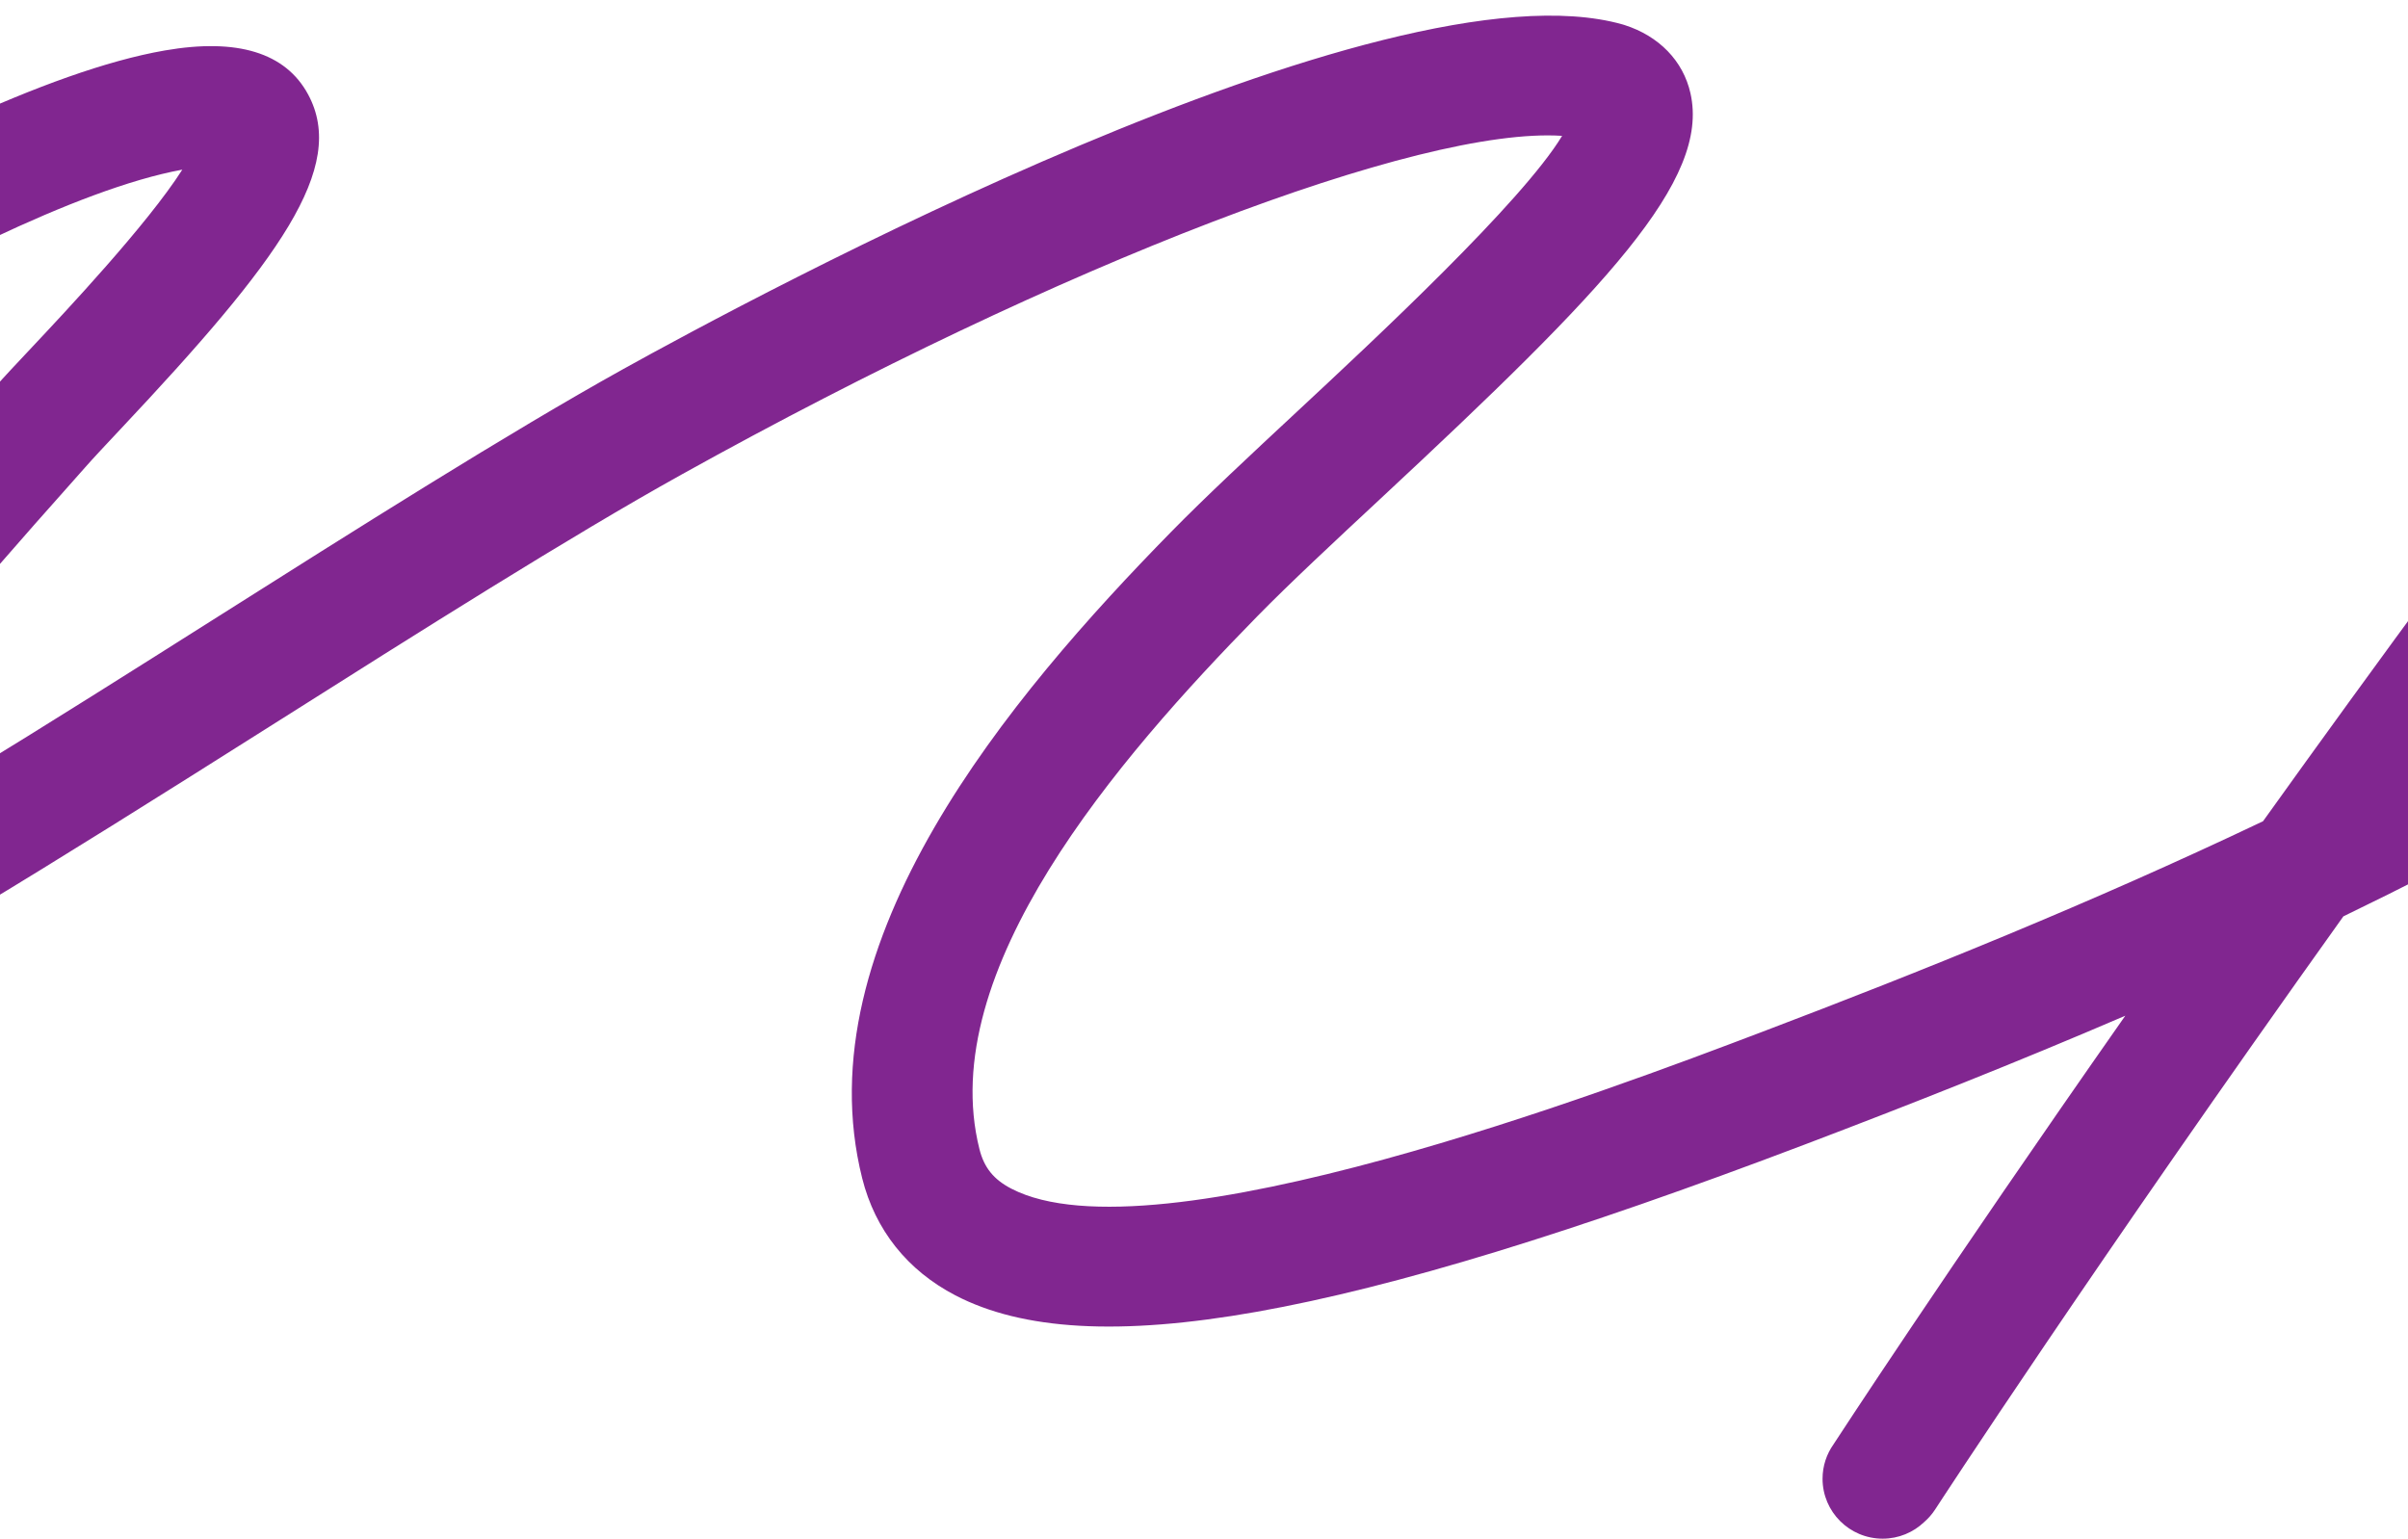 <svg width="1280" height="818" viewBox="0 0 1280 818" fill="none" xmlns="http://www.w3.org/2000/svg">
<path fill-rule="evenodd" clip-rule="evenodd" d="M1580.77 203.513C1499.44 269.486 1413.51 325.277 1326.76 373.388C1333.55 364.105 1340.45 354.711 1347.42 345.238C1390.48 286.723 1438.6 233.512 1490.4 187.089C1614.36 76.021 1677.47 64.749 1697.95 64.749C1700.5 64.749 1702.39 64.918 1703.65 65.096L1705.17 66.994L1709.9 67.538C1705.7 80.37 1684.74 119.171 1580.77 203.513ZM1774.42 44.858C1766.87 19.085 1744.27 7.858 1728.89 4.498C1717.43 0.401 1693.44 -4.144 1654.8 6.944C1597.69 23.345 1528.6 67.593 1449.44 138.454C1394.43 187.687 1343.43 244.051 1297.82 305.955C1264.07 351.771 1232.34 395.531 1202.94 436.594C1111.53 480.119 1021.24 516.462 936.559 548.618C856.615 578.97 613.352 671.32 537.563 631.91C528.152 627.02 523.096 620.726 520.623 610.868C496.887 516.25 593.663 403.798 668.522 327.441C685.711 309.91 709.135 288.101 733.935 265.006C853.725 153.479 909.021 95.861 898.584 49.571C894.714 32.394 881.914 19.166 863.465 13.28L862.449 12.978C735.354 -22.956 397.571 159.382 331.139 196.292C270.153 230.202 189.782 281.045 112.052 330.223C33.364 380.001 -75.863 449.113 -137.896 480.385C-93.09 404.055 -0.532 299.996 33.722 261.487C38.37 256.256 42.304 251.839 45.355 248.363C49.591 243.535 56.346 236.361 64.149 228.048C148.39 138.474 184.787 89.007 163.752 50.158C151.764 28.012 126.163 20.154 87.654 26.821C-37.328 48.424 -275.918 211.007 -286.017 217.924C-287.083 218.656 -288.077 219.454 -289.027 220.284C-296.321 226.124 -301 235.075 -301 245.123C-301 262.72 -286.687 276.985 -269.033 276.985C-263.217 276.985 -257.779 275.413 -253.082 272.707C-251.914 272.103 -250.76 271.447 -249.646 270.686C-247.302 269.077 -14.982 110.743 96.912 90.189C78.33 119.368 34.078 166.422 17.291 184.283C9.074 193.013 1.982 200.561 -2.986 206.207C-5.964 209.6 -9.801 213.922 -14.341 219.028C-95.674 310.459 -192.416 425.169 -218.901 501.181C-229.203 530.758 -214.369 546.538 -207.507 551.942C-171.589 580.294 -108.359 545.482 146.473 384.259C223.438 335.567 303.024 285.211 362.425 252.202C564.799 139.716 754.755 67.245 830.362 72.222C809.071 107.456 730.421 180.692 690.093 218.234C664.74 241.838 640.797 264.134 622.592 282.706C536.966 370.044 426.782 500.681 458.307 626.398C465.201 653.858 482.329 675.382 507.851 688.656C578.936 725.61 713.98 701.626 959.421 608.432C1014.24 587.619 1071.4 565.066 1129.73 539.979C1033.16 677.863 975.531 766.443 974.684 767.752C974.681 767.756 974.677 767.761 974.675 767.767C970.985 772.963 968.795 779.29 968.795 786.138C968.795 803.736 983.107 818 1000.76 818C1009.3 818 1017.04 814.643 1022.78 809.203C1024.96 807.293 1026.95 805.083 1028.61 802.531C1029.62 800.966 1112.23 674.014 1245.65 487.161C1373.1 425.49 1502.64 349.755 1623.1 252.116C1774.98 129.03 1783.75 76.703 1774.42 44.858Z" fill="#812690"/>
</svg>
